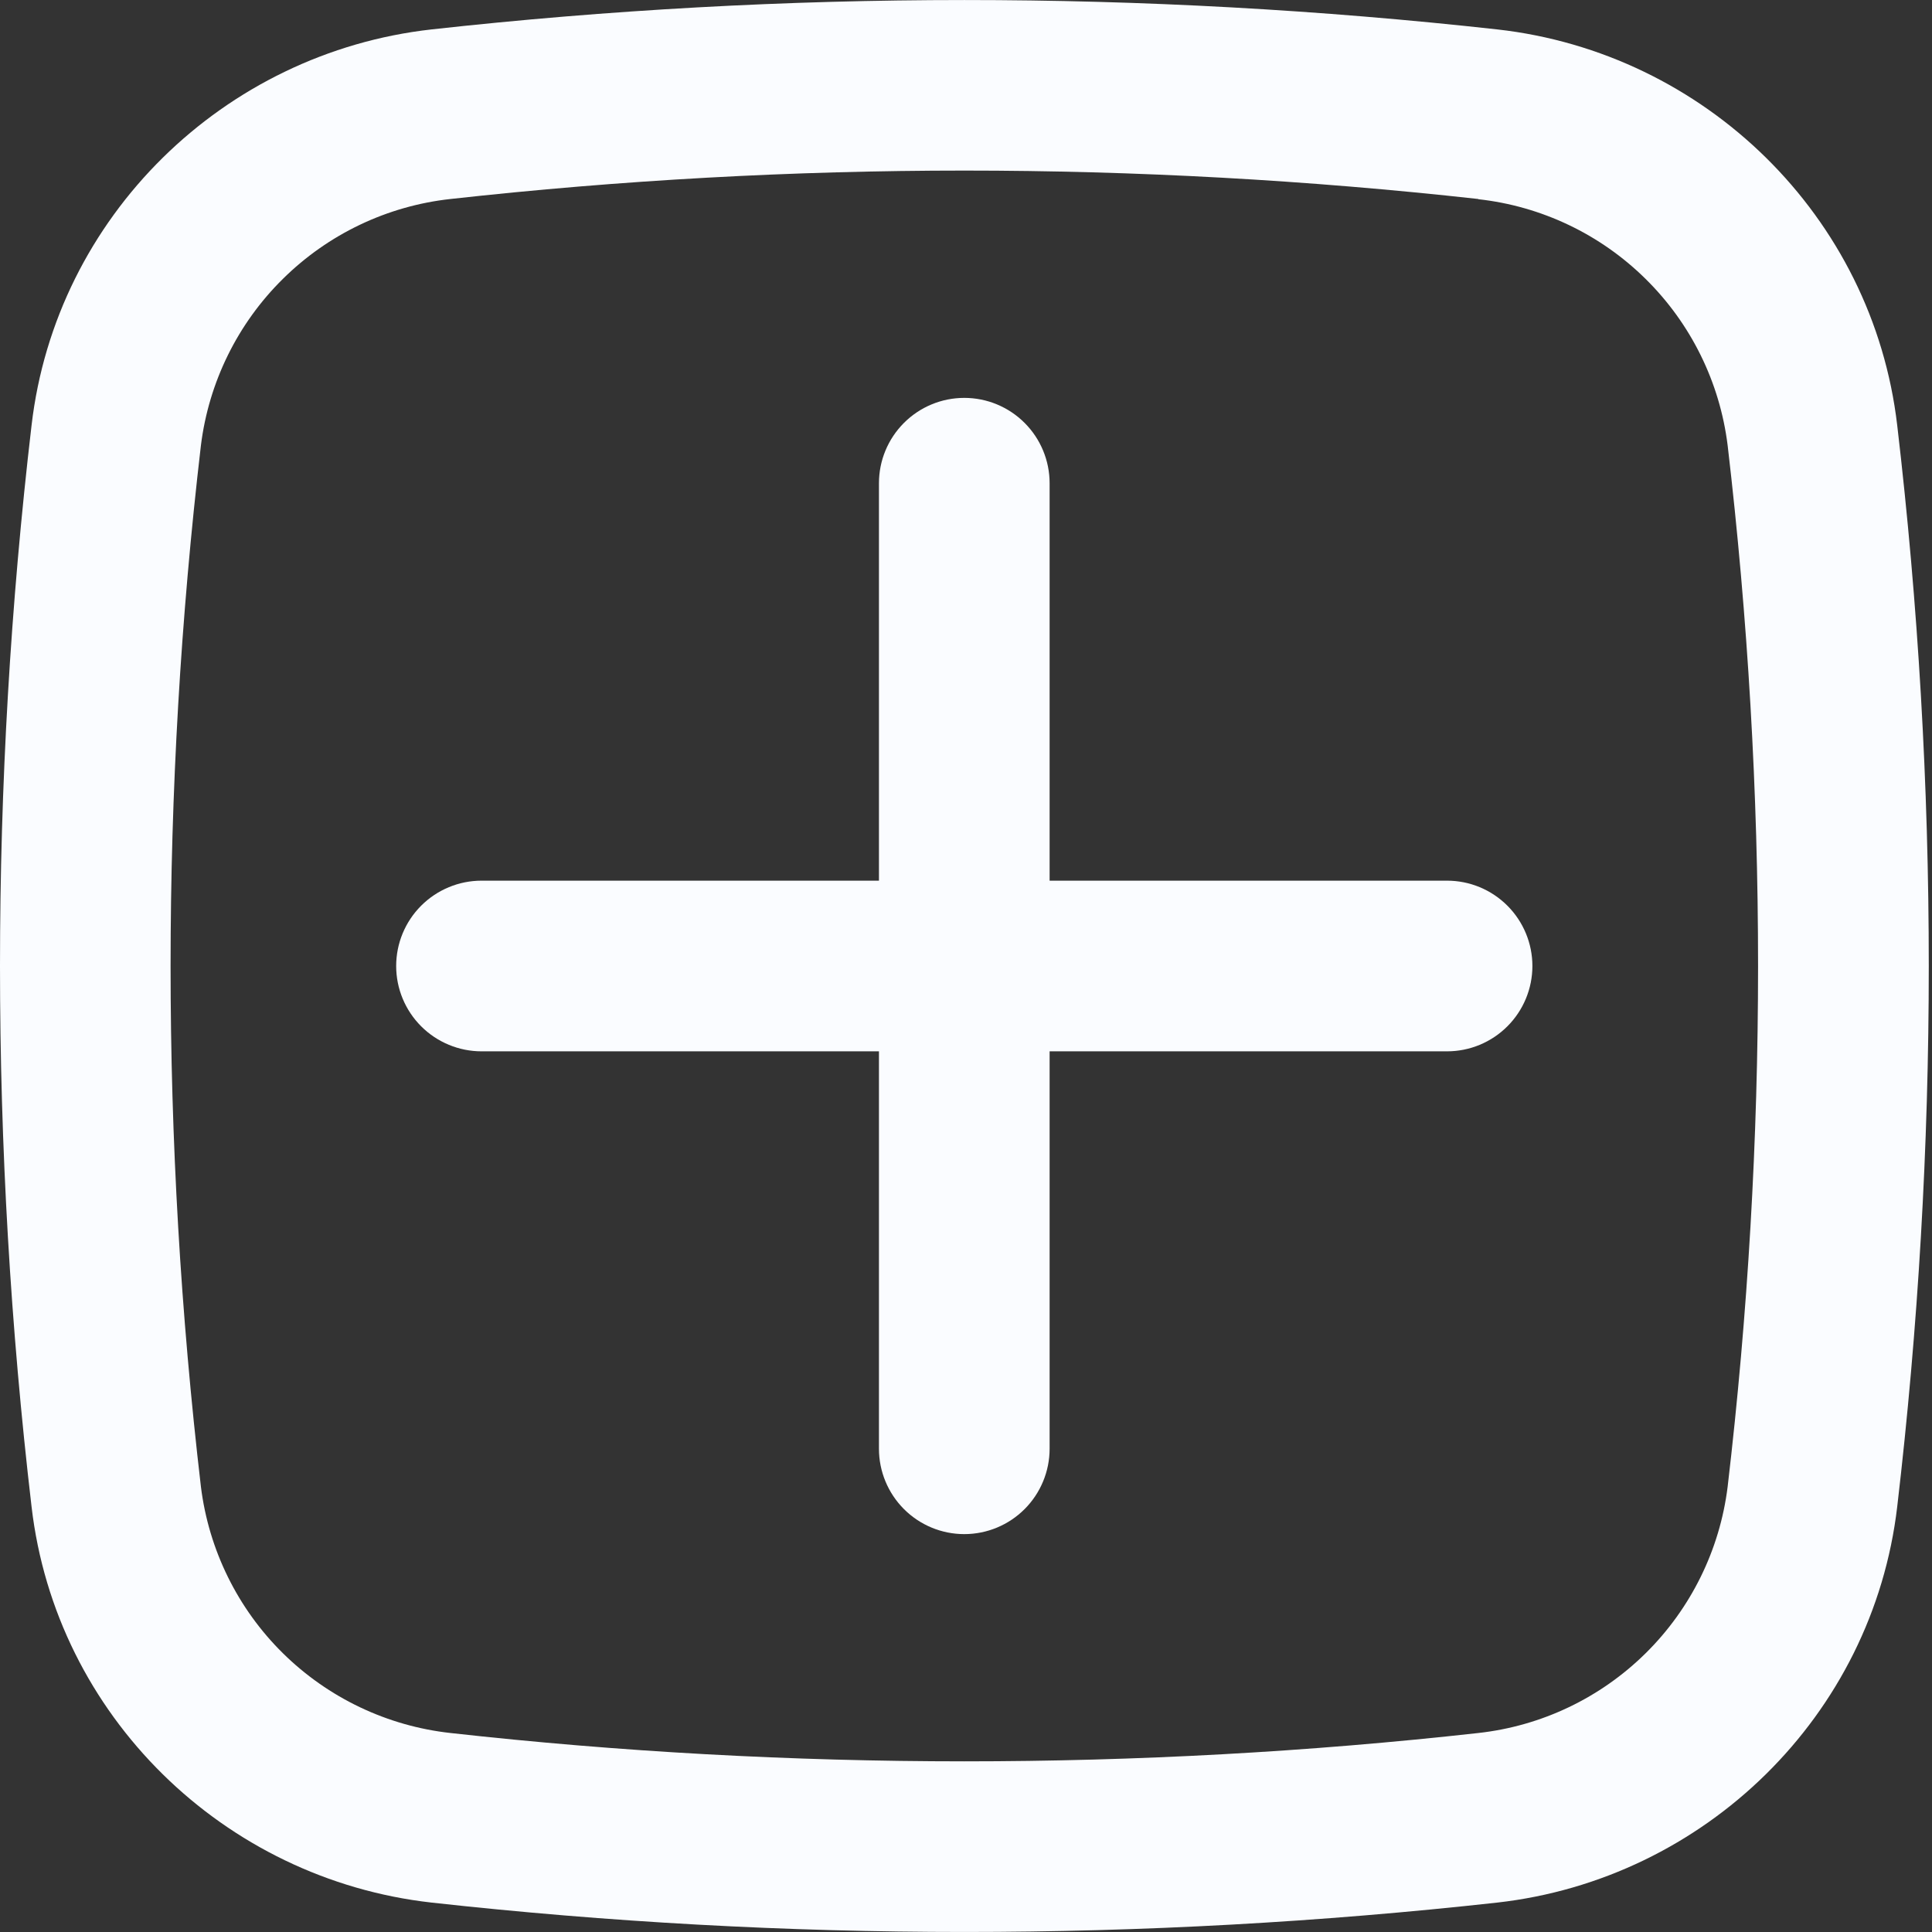 <svg width="18" height="18" viewBox="0 0 18 18" fill="none" xmlns="http://www.w3.org/2000/svg">
<rect x="0" y="0" width="18" height="18" fill="#333333" stroke="none"/>
<g id="content">
<path id="Vector" d="M3.691 9C3.691 8.789 3.775 8.587 3.924 8.438C4.073 8.289 4.276 8.205 4.486 8.205H8.189V4.502C8.189 4.291 8.273 4.089 8.422 3.94C8.571 3.791 8.773 3.707 8.984 3.707C9.195 3.707 9.397 3.791 9.546 3.94C9.695 4.089 9.779 4.291 9.779 4.502V8.205H13.482C13.693 8.205 13.895 8.289 14.044 8.438C14.193 8.587 14.277 8.789 14.277 9C14.277 9.211 14.193 9.413 14.044 9.562C13.895 9.711 13.693 9.795 13.482 9.795H9.779V13.498C9.779 13.708 9.695 13.911 9.546 14.06C9.397 14.209 9.195 14.293 8.984 14.293C8.773 14.293 8.571 14.209 8.422 14.06C8.273 13.911 8.189 13.708 8.189 13.498V9.795H4.486C4.276 9.795 4.073 9.711 3.924 9.562C3.775 9.413 3.691 9.211 3.691 9Z" fill="#FAFCFF"/>
<path id="Vector_2" fill-rule="evenodd" clip-rule="evenodd" d="M4.021 0.274C7.32 -0.091 10.65 -0.091 13.949 0.274C15.886 0.491 17.449 2.016 17.676 3.963C18.068 7.31 18.068 10.69 17.676 14.037C17.448 15.984 15.884 17.508 13.949 17.726C10.65 18.091 7.32 18.091 4.021 17.726C2.084 17.508 0.52 15.984 0.294 14.037C-0.098 10.69 -0.098 7.31 0.294 3.963C0.52 2.016 2.085 0.491 4.021 0.274ZM13.773 1.854C10.591 1.501 7.379 1.501 4.197 1.854C3.607 1.919 3.058 2.181 2.636 2.598C2.214 3.014 1.945 3.561 1.872 4.149C1.495 7.372 1.495 10.629 1.872 13.852C1.945 14.44 2.214 14.987 2.636 15.403C3.058 15.819 3.608 16.081 4.197 16.146C7.352 16.498 10.617 16.498 13.773 16.146C14.362 16.081 14.911 15.819 15.333 15.402C15.754 14.986 16.023 14.44 16.096 13.852C16.474 10.629 16.474 7.372 16.096 4.149C16.023 3.561 15.754 3.015 15.332 2.599C14.911 2.183 14.362 1.921 13.773 1.856V1.854Z" fill="#FAFCFF"/>
</g>
</svg>
